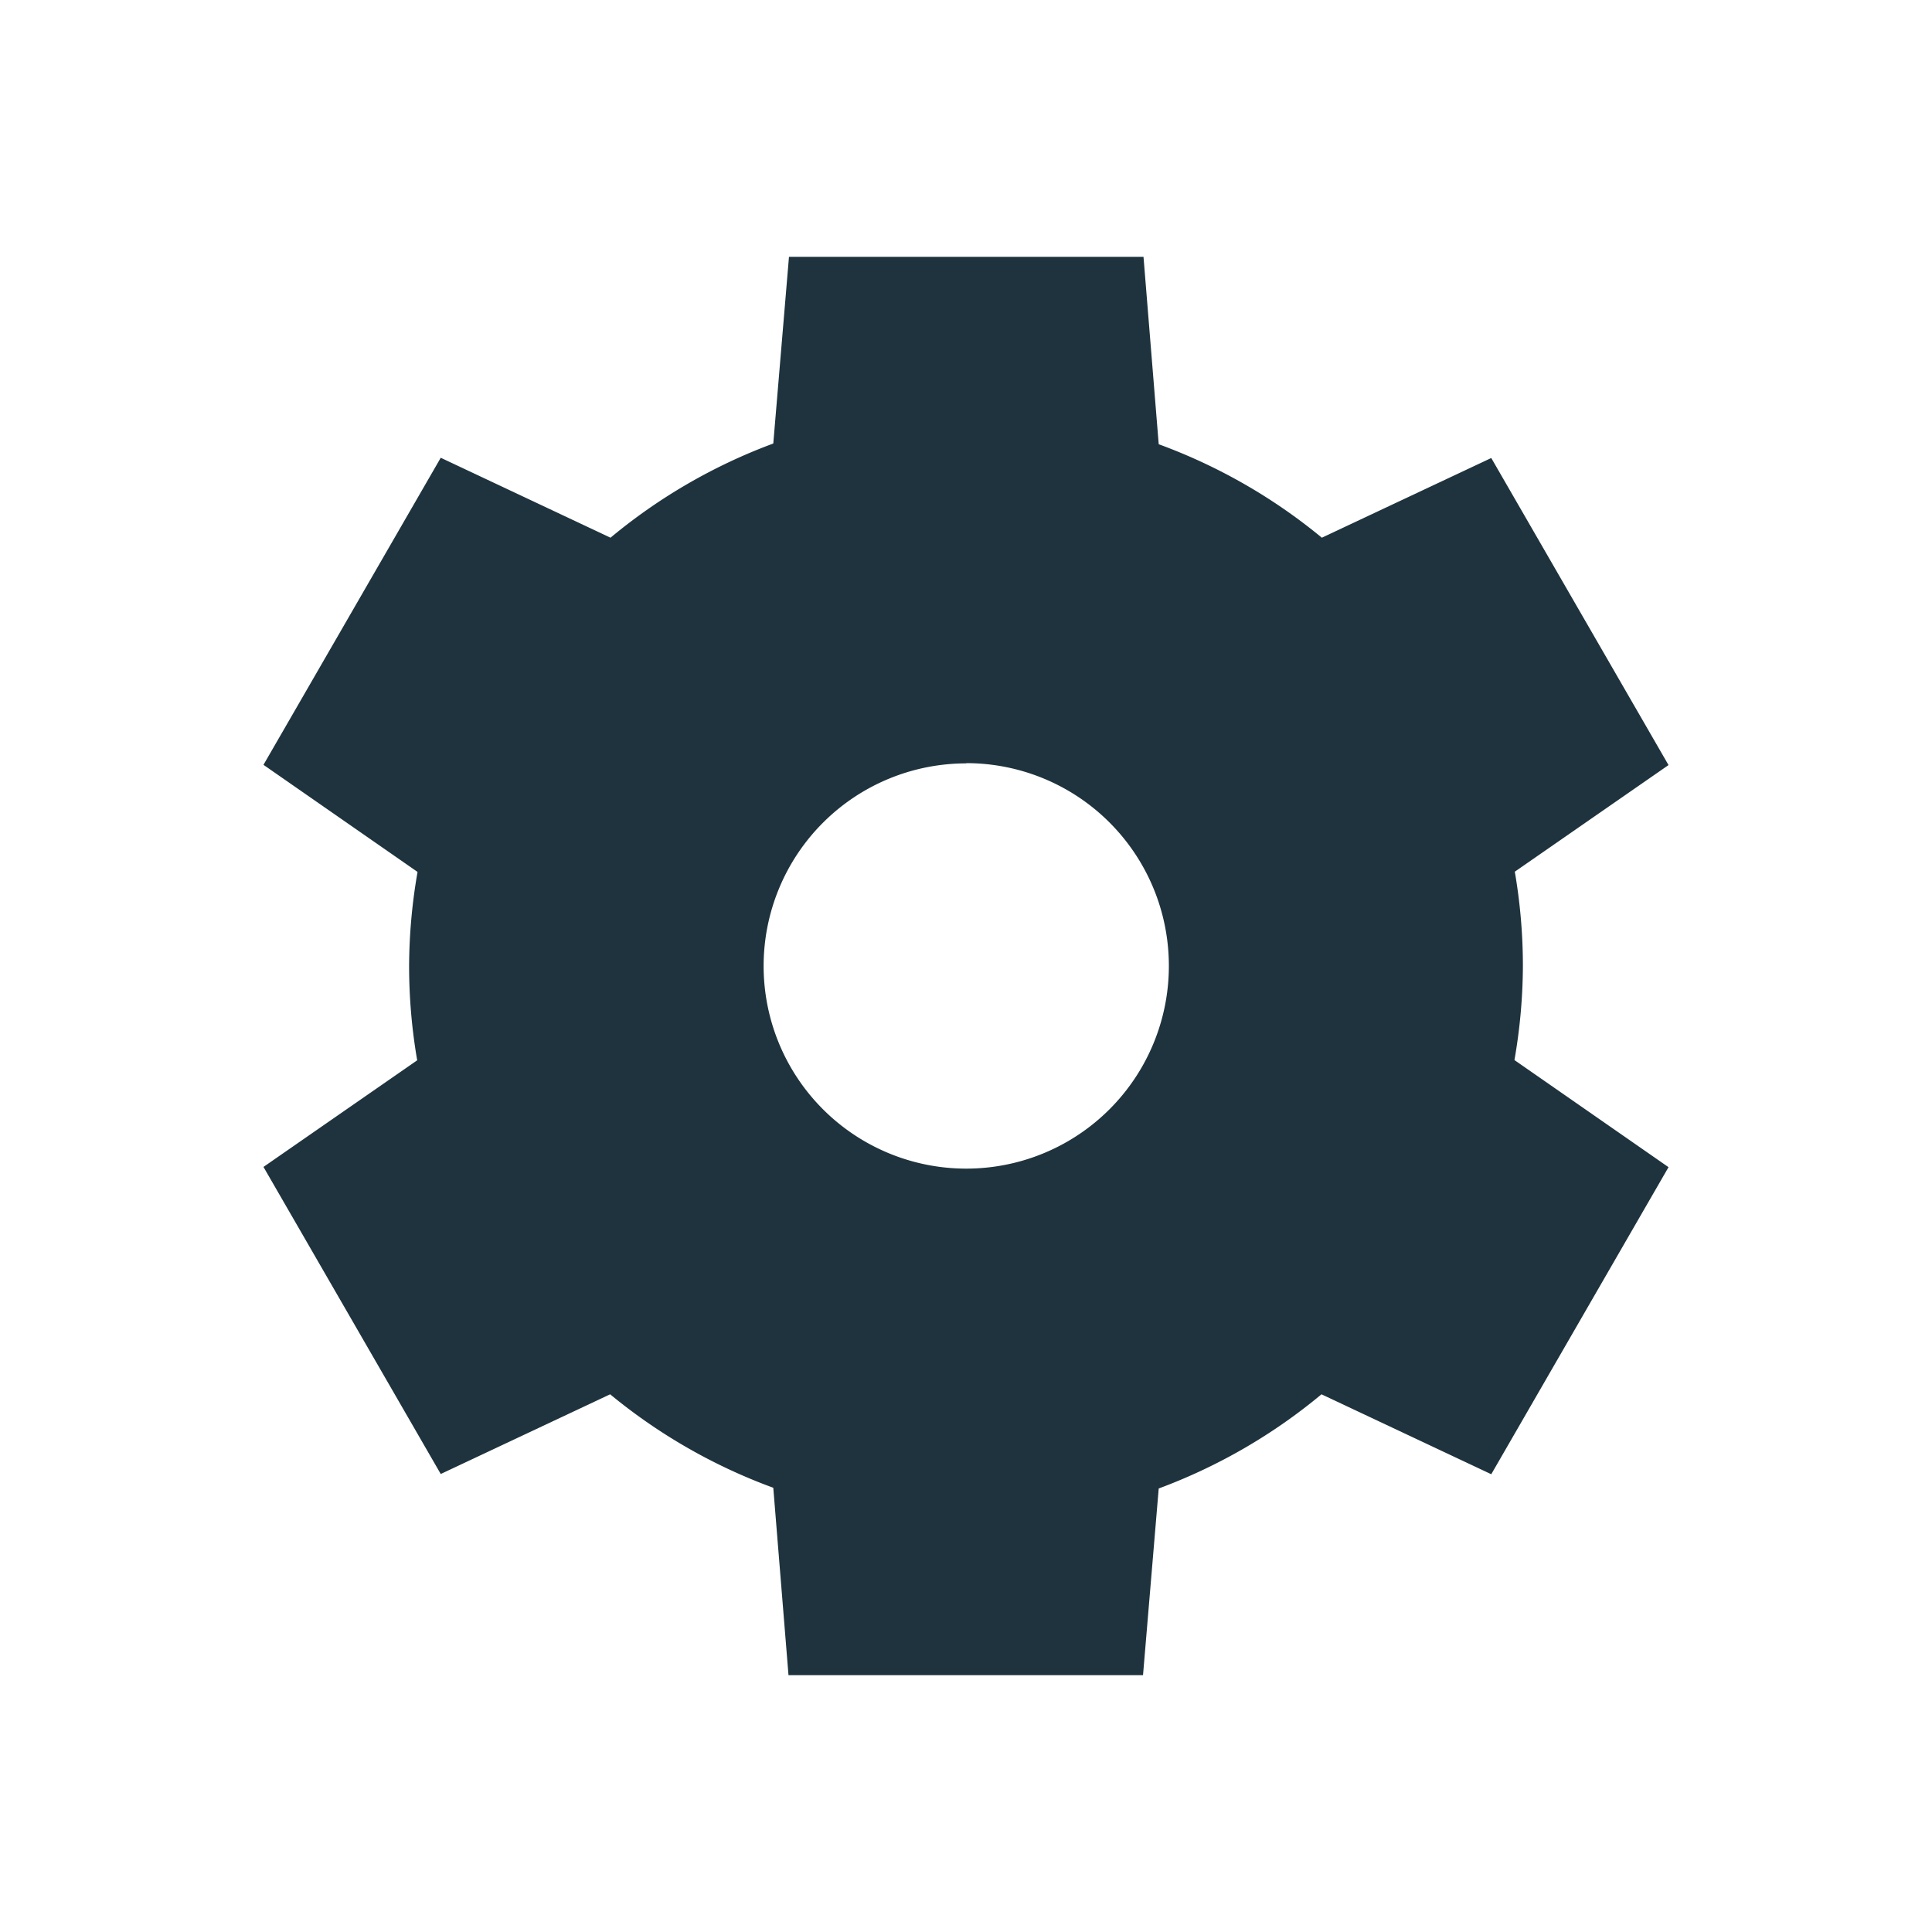 <svg xmlns="http://www.w3.org/2000/svg" width="22" height="22" viewBox="0 0 16 16" version="1.1" id="svg7"><defs id="defs3"><style id="current-color-scheme" type="text/css"></style></defs><path d="M6.534 2.127l-.13 1.546a4.614 4.614 0 0 0-1.348.78L3.65 3.791 2.182 6.334l1.276.887a4.614 4.614 0 0 0-.07.778 4.614 4.614 0 0 0 .067.782l-1.273.883 1.468 2.543 1.403-.66a4.614 4.614 0 0 0 1.351.774l.126 1.552h2.936l.13-1.546a4.614 4.614 0 0 0 1.348-.78l1.406.662 1.468-2.543-1.276-.887a4.614 4.614 0 0 0 .07-.778 4.614 4.614 0 0 0-.067-.782l1.273-.883-1.468-2.543-1.403.66a4.614 4.614 0 0 0-1.351-.774L9.47 2.127zM8.002 6.32A1.678 1.678 0 0 1 9.68 8a1.678 1.678 0 0 1-1.678 1.678 1.678 1.678 0 0 1-1.678-1.678 1.678 1.678 0 0 1 1.678-1.678z" id="path5" color="#5c616c" fill="#1e333d" stroke-width=".839" fill-opacity="1"/></svg>
